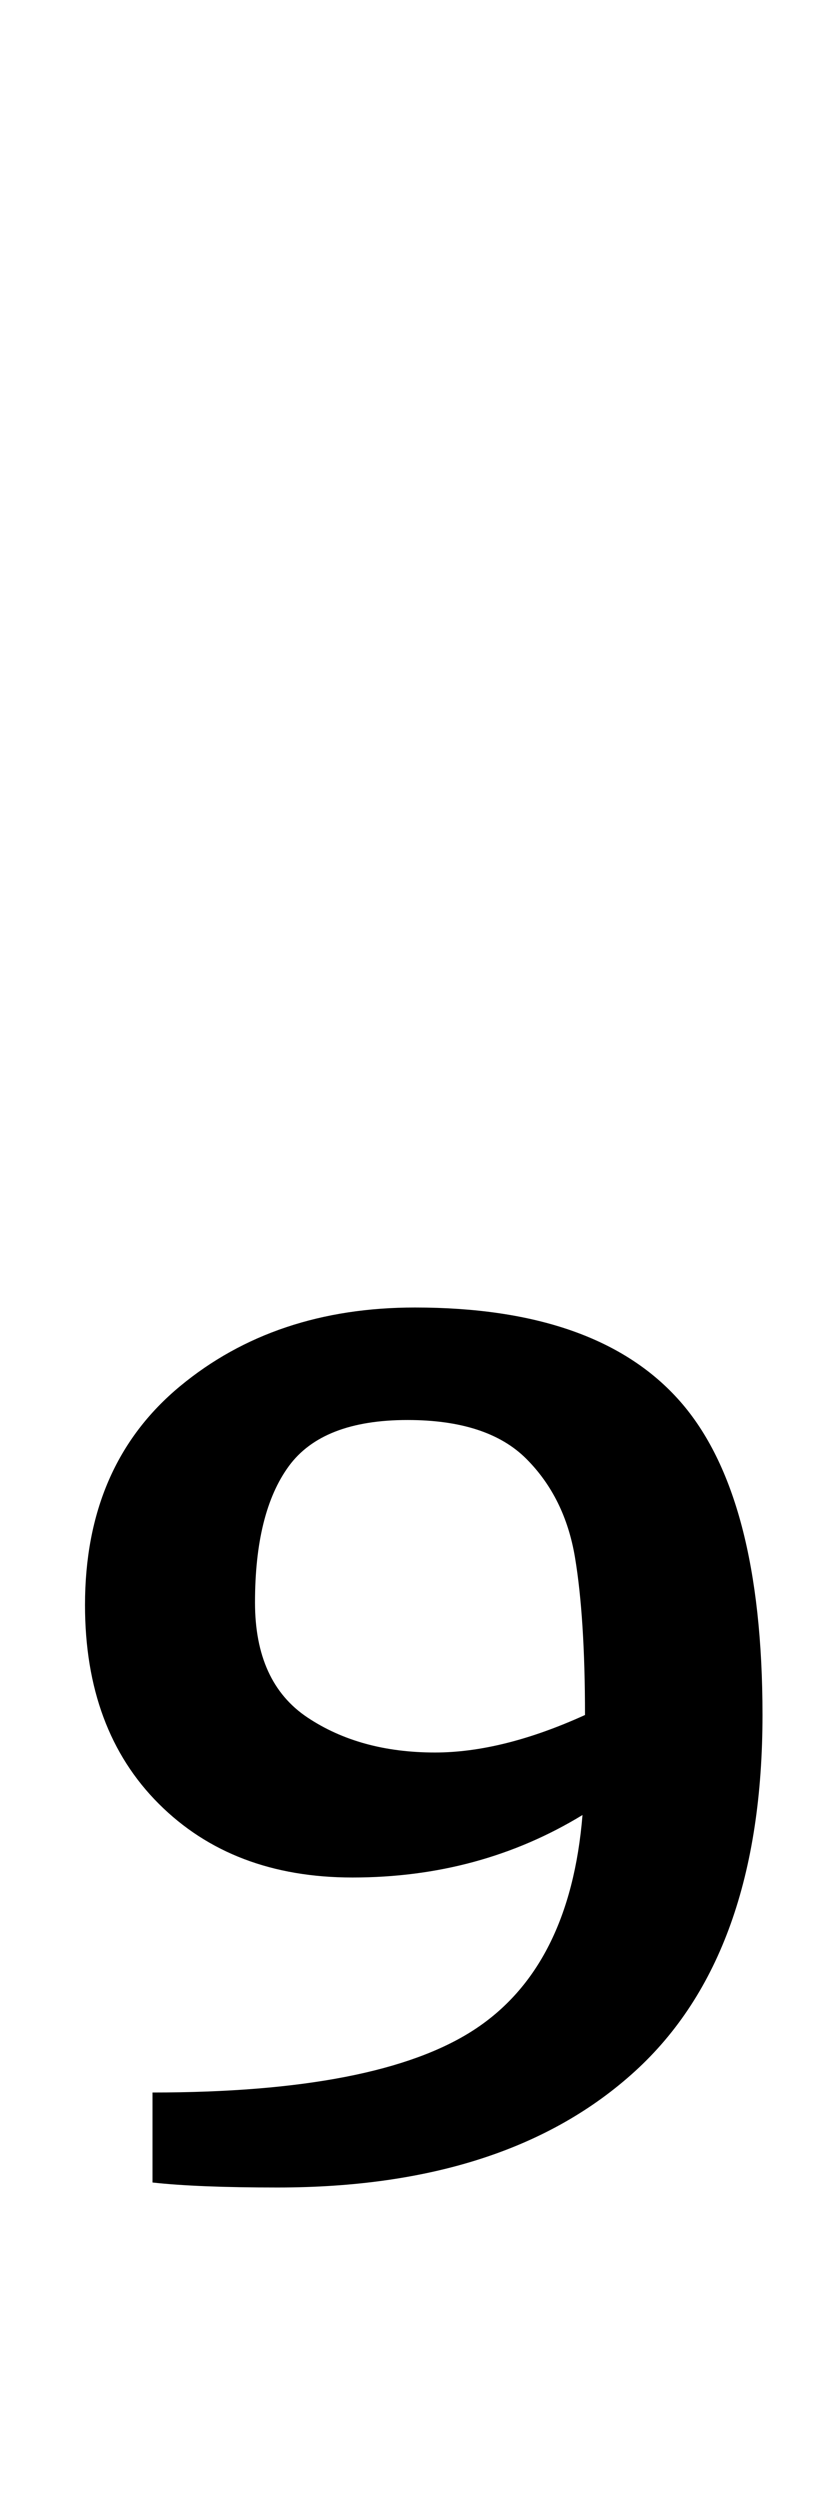 <?xml version="1.0" standalone="no"?>
<!DOCTYPE svg PUBLIC "-//W3C//DTD SVG 1.1//EN" "http://www.w3.org/Graphics/SVG/1.1/DTD/svg11.dtd" >
<svg xmlns="http://www.w3.org/2000/svg" xmlns:xlink="http://www.w3.org/1999/xlink" version="1.1" viewBox="-10 0 334 1000">
  <g transform="matrix(1 0 0 -1 0 800)">
   <path fill="currentColor"
d="M24 0zM51 -73v36q90 0 128.5 25t43.5 86q-41 -25 -92 -25q-48 0 -77.5 29.5t-29.5 79.5q0 56 38 87.5t94 31.5q73 0 106 -37.5t33 -125.5q0 -96 -51 -142.5t-143 -46.5q-32 0 -50 2zM224 114q0 39 -4 63t-19.5 39.5t-47.5 15.5q-34 0 -47.5 -18.5t-13.5 -54.5
q0 -32 21 -46t51 -14q27 0 60 15z" />
  </g>

</svg>
